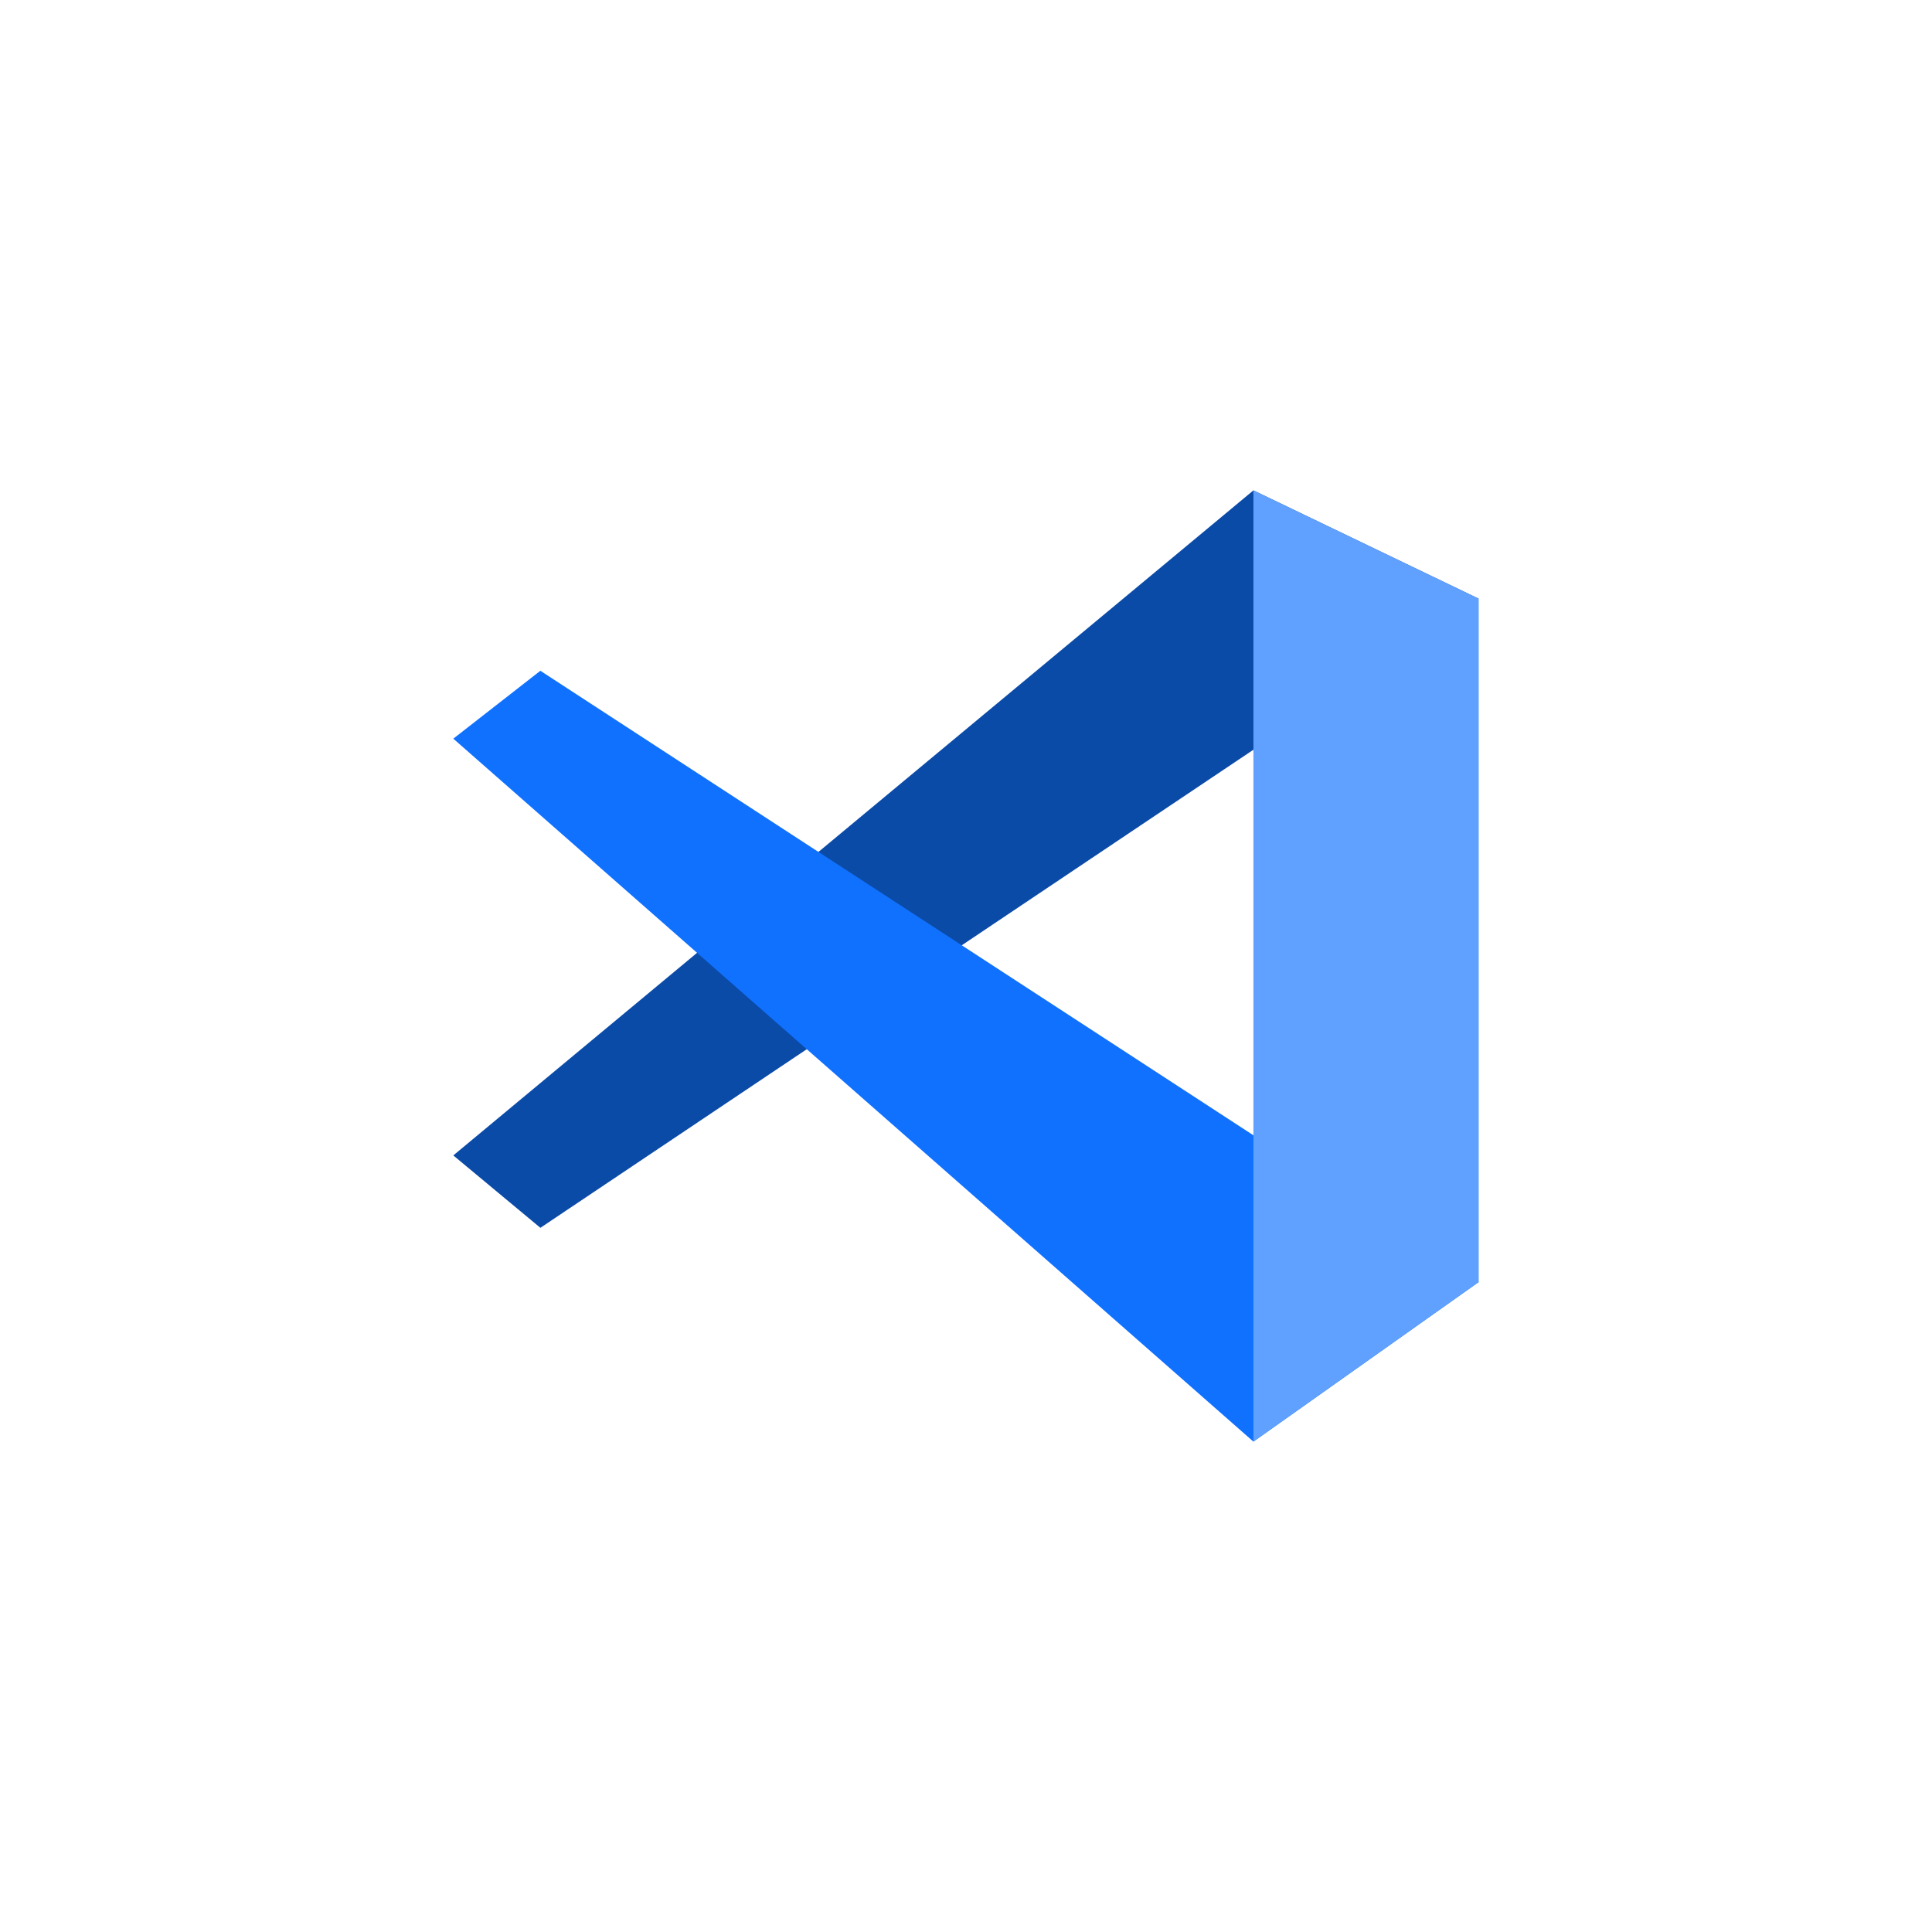 <?xml version="1.0" encoding="UTF-8" standalone="no"?>
<!-- Created with Inkscape (http://www.inkscape.org/) -->

<svg
   width="48"
   height="48"
   viewBox="0 0 48 48"
   version="1.1"
   id="svg1"
   inkscape:version="1.4.1 (93de688d07, 2025-03-30)"
   sodipodi:docname="Day 7 - VSCode.svg"
   xmlns:inkscape="http://www.inkscape.org/namespaces/inkscape"
   xmlns:sodipodi="http://sodipodi.sourceforge.net/DTD/sodipodi-0.dtd"
   xmlns="http://www.w3.org/2000/svg"
   xmlns:svg="http://www.w3.org/2000/svg">
  <sodipodi:namedview
     id="namedview1"
     pagecolor="#ffffff"
     bordercolor="#999999"
     borderopacity="1"
     inkscape:showpageshadow="2"
     inkscape:pageopacity="0"
     inkscape:pagecheckerboard="0"
     inkscape:deskcolor="#d1d1d1"
     inkscape:document-units="px"
     inkscape:zoom="6.4426487"
     inkscape:cx="10.865097"
     inkscape:cy="18.082625"
     inkscape:window-width="1366"
     inkscape:window-height="768"
     inkscape:window-x="0"
     inkscape:window-y="0"
     inkscape:window-maximized="1"
     inkscape:current-layer="layer1" />
  <defs
     id="defs1" />
  <g
     inkscape:label="Layer 1"
     inkscape:groupmode="layer"
     id="layer1">
    <path
       style="fill:#0b4ba8;fill-opacity:1;stroke-width:0.038;stroke-linecap:round;stroke-linejoin:round"
       d="m 36.738,14.874 -5.597,-2.691 -19.879,16.523 2.164,1.799 z"
       id="path1"
       sodipodi:nodetypes="ccccc" />
    <path
       style="fill:#1071ff;fill-opacity:1;stroke-width:0.038;stroke-linecap:round;stroke-linejoin:round"
       d="M 36.738,31.852 13.425,16.665 11.262,18.352 31.141,35.817 Z"
       id="path2"
       sodipodi:nodetypes="ccccc"
       inkscape:label="path2" />
    <path
       style="fill:#60a1ff;fill-opacity:1;stroke-width:0.038;stroke-linecap:round;stroke-linejoin:round"
       d="m 36.738,14.874 v 16.978 l -5.597,3.964 V 12.183 Z"
       id="path3"
       sodipodi:nodetypes="ccccc" />
  </g>
</svg>

